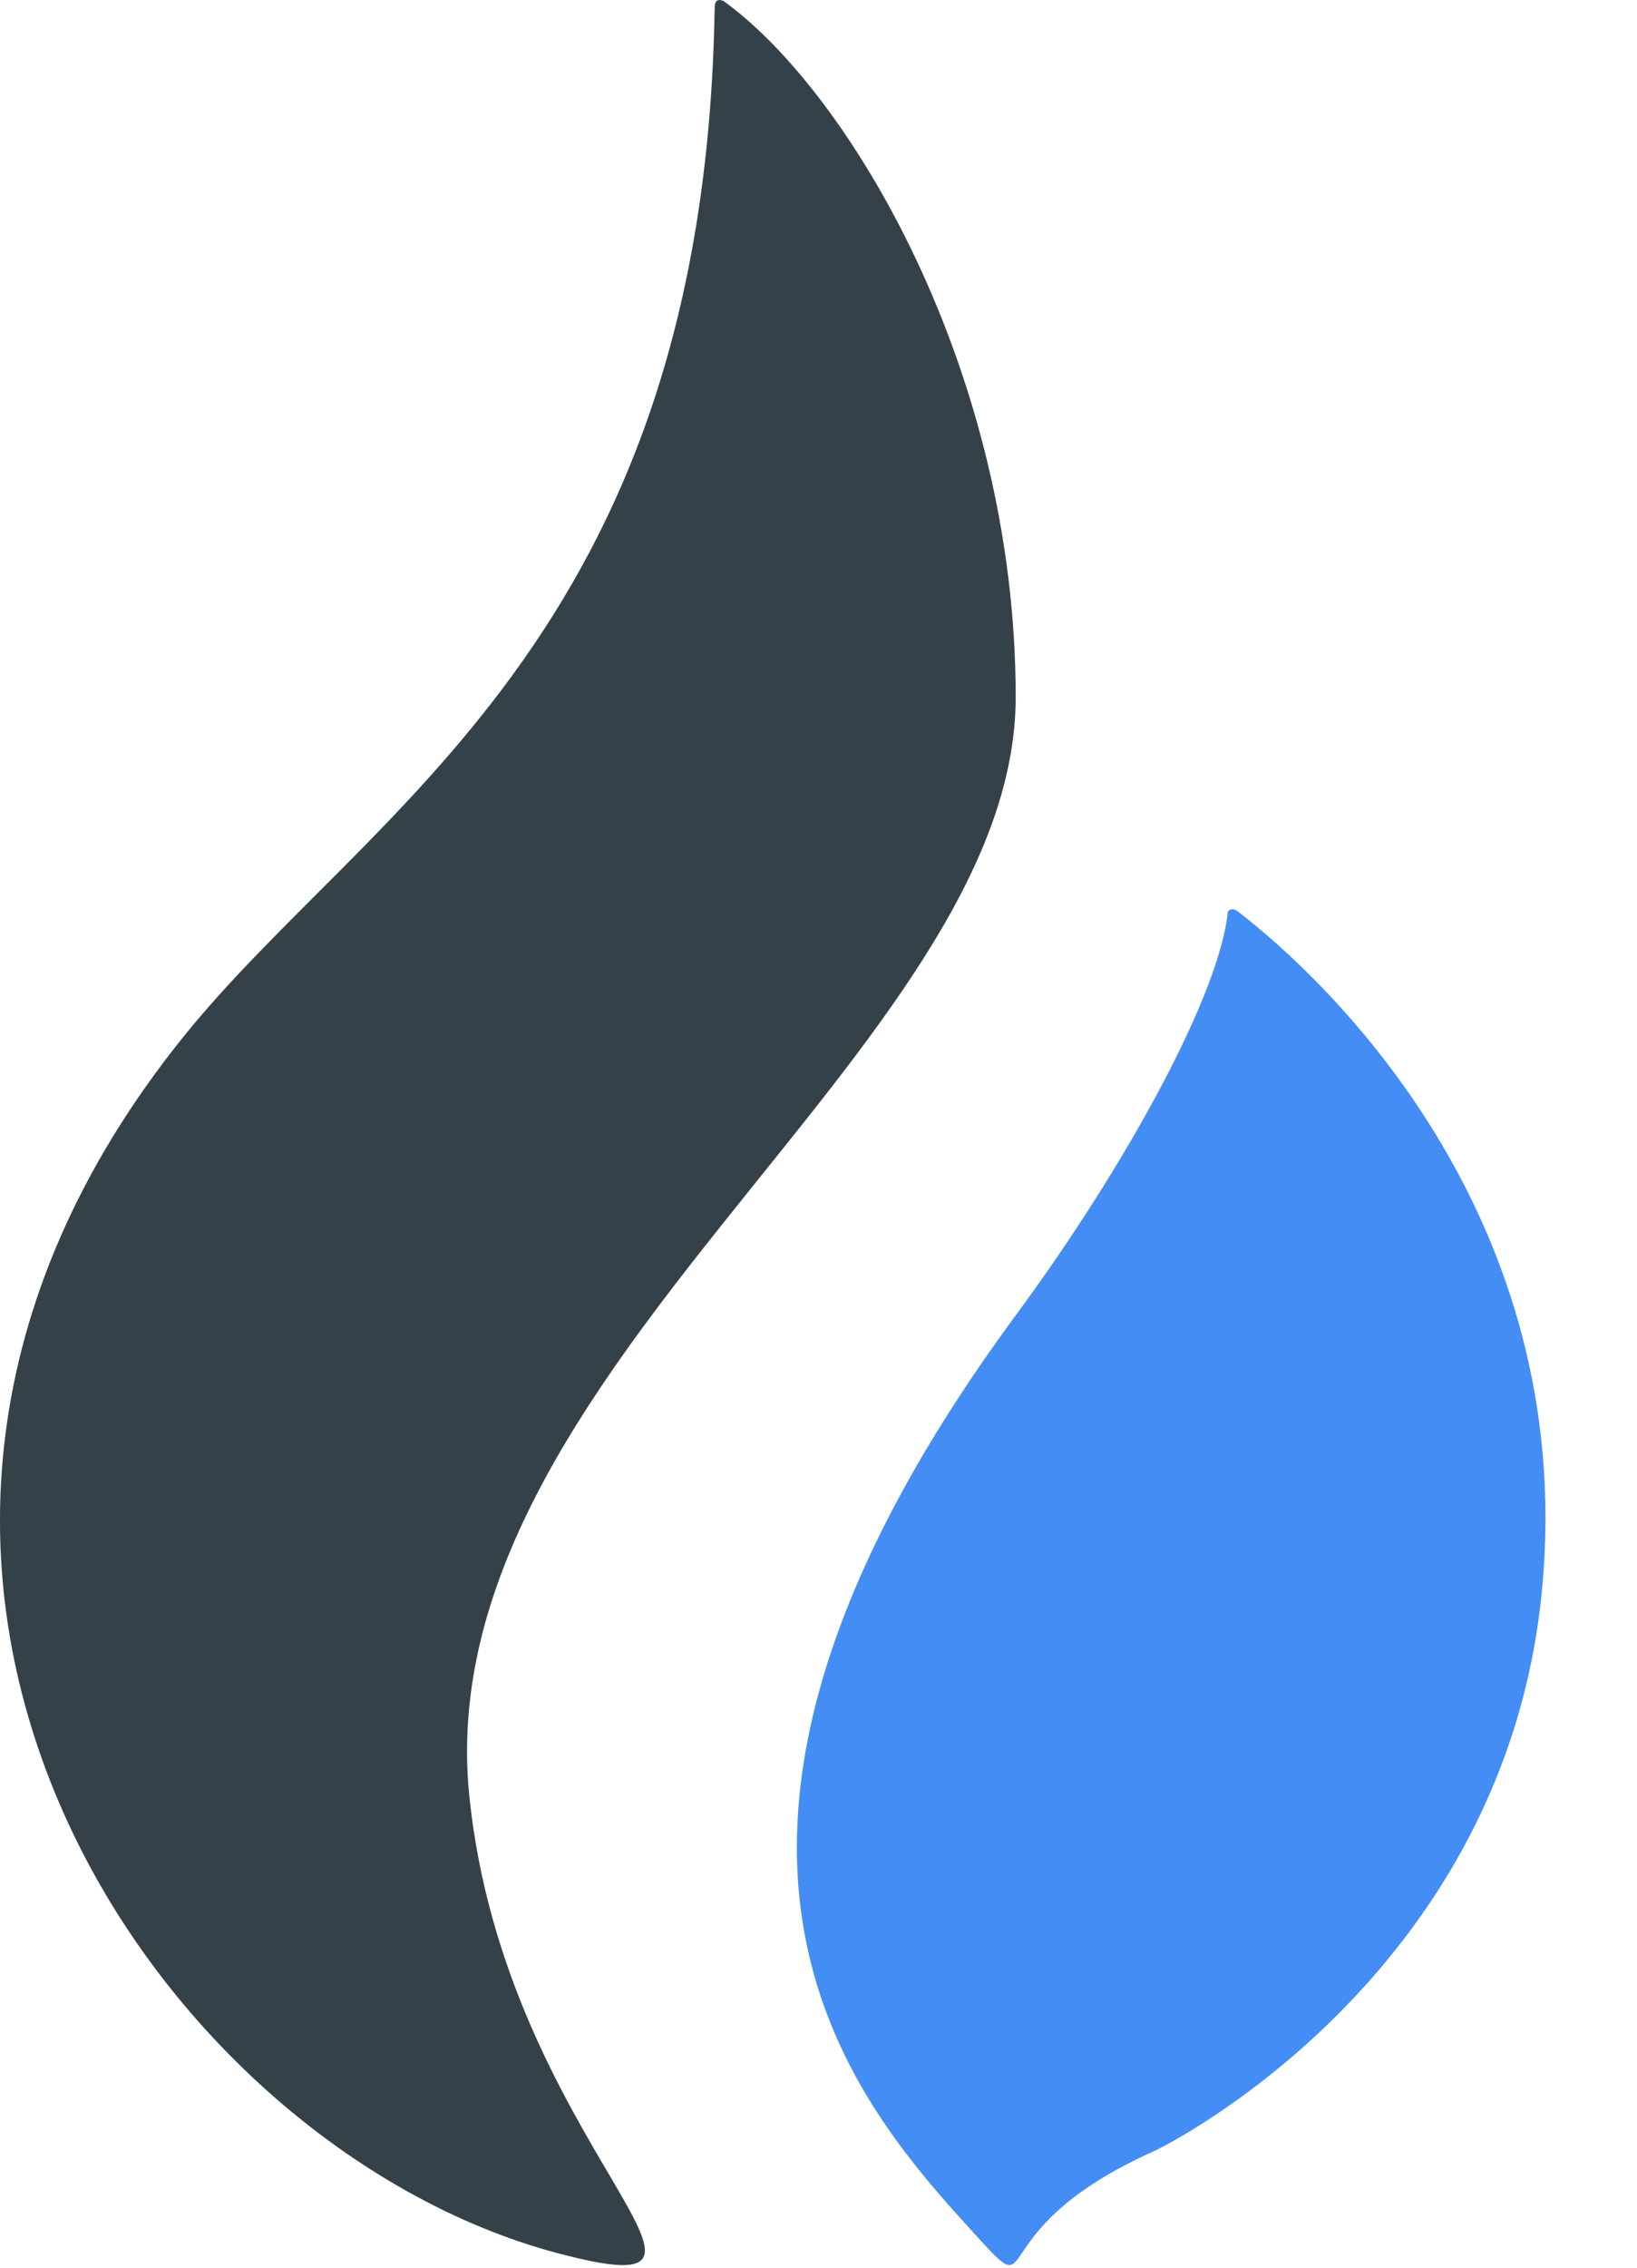<svg width="13" height="18" viewBox="0 0 13 18" fill="none" xmlns="http://www.w3.org/2000/svg">
<g clip-path="url(#clip0)">
<path fill-rule="evenodd" clip-rule="evenodd" d="M8.066 5.533C8.066 2.952 6.749 0.732 5.747 0.009C5.743 0.007 5.67 -0.032 5.676 0.071C5.676 0.072 5.675 0.073 5.675 0.074C5.592 5.058 2.924 6.409 1.457 8.229C-1.927 12.429 1.221 17.033 4.426 17.884C6.219 18.36 4.012 17.041 3.727 14.256C3.384 10.89 8.066 8.32 8.066 5.533Z" fill="#354148"/>
<path fill-rule="evenodd" clip-rule="evenodd" d="M9.824 7.23C9.802 7.217 9.771 7.207 9.75 7.239C9.691 7.867 8.974 9.209 8.066 10.441C4.985 14.622 6.741 16.637 7.728 17.719C8.301 18.348 7.728 17.719 9.16 17.077C9.273 17.027 11.956 15.681 12.246 12.615C12.528 9.645 10.534 7.774 9.824 7.23Z" fill="#448DF5"/>
</g>
<defs>
<clipPath id="clip0">
<rect width="12.375" height="18" fill="white"/>
</clipPath>
</defs>
</svg>
